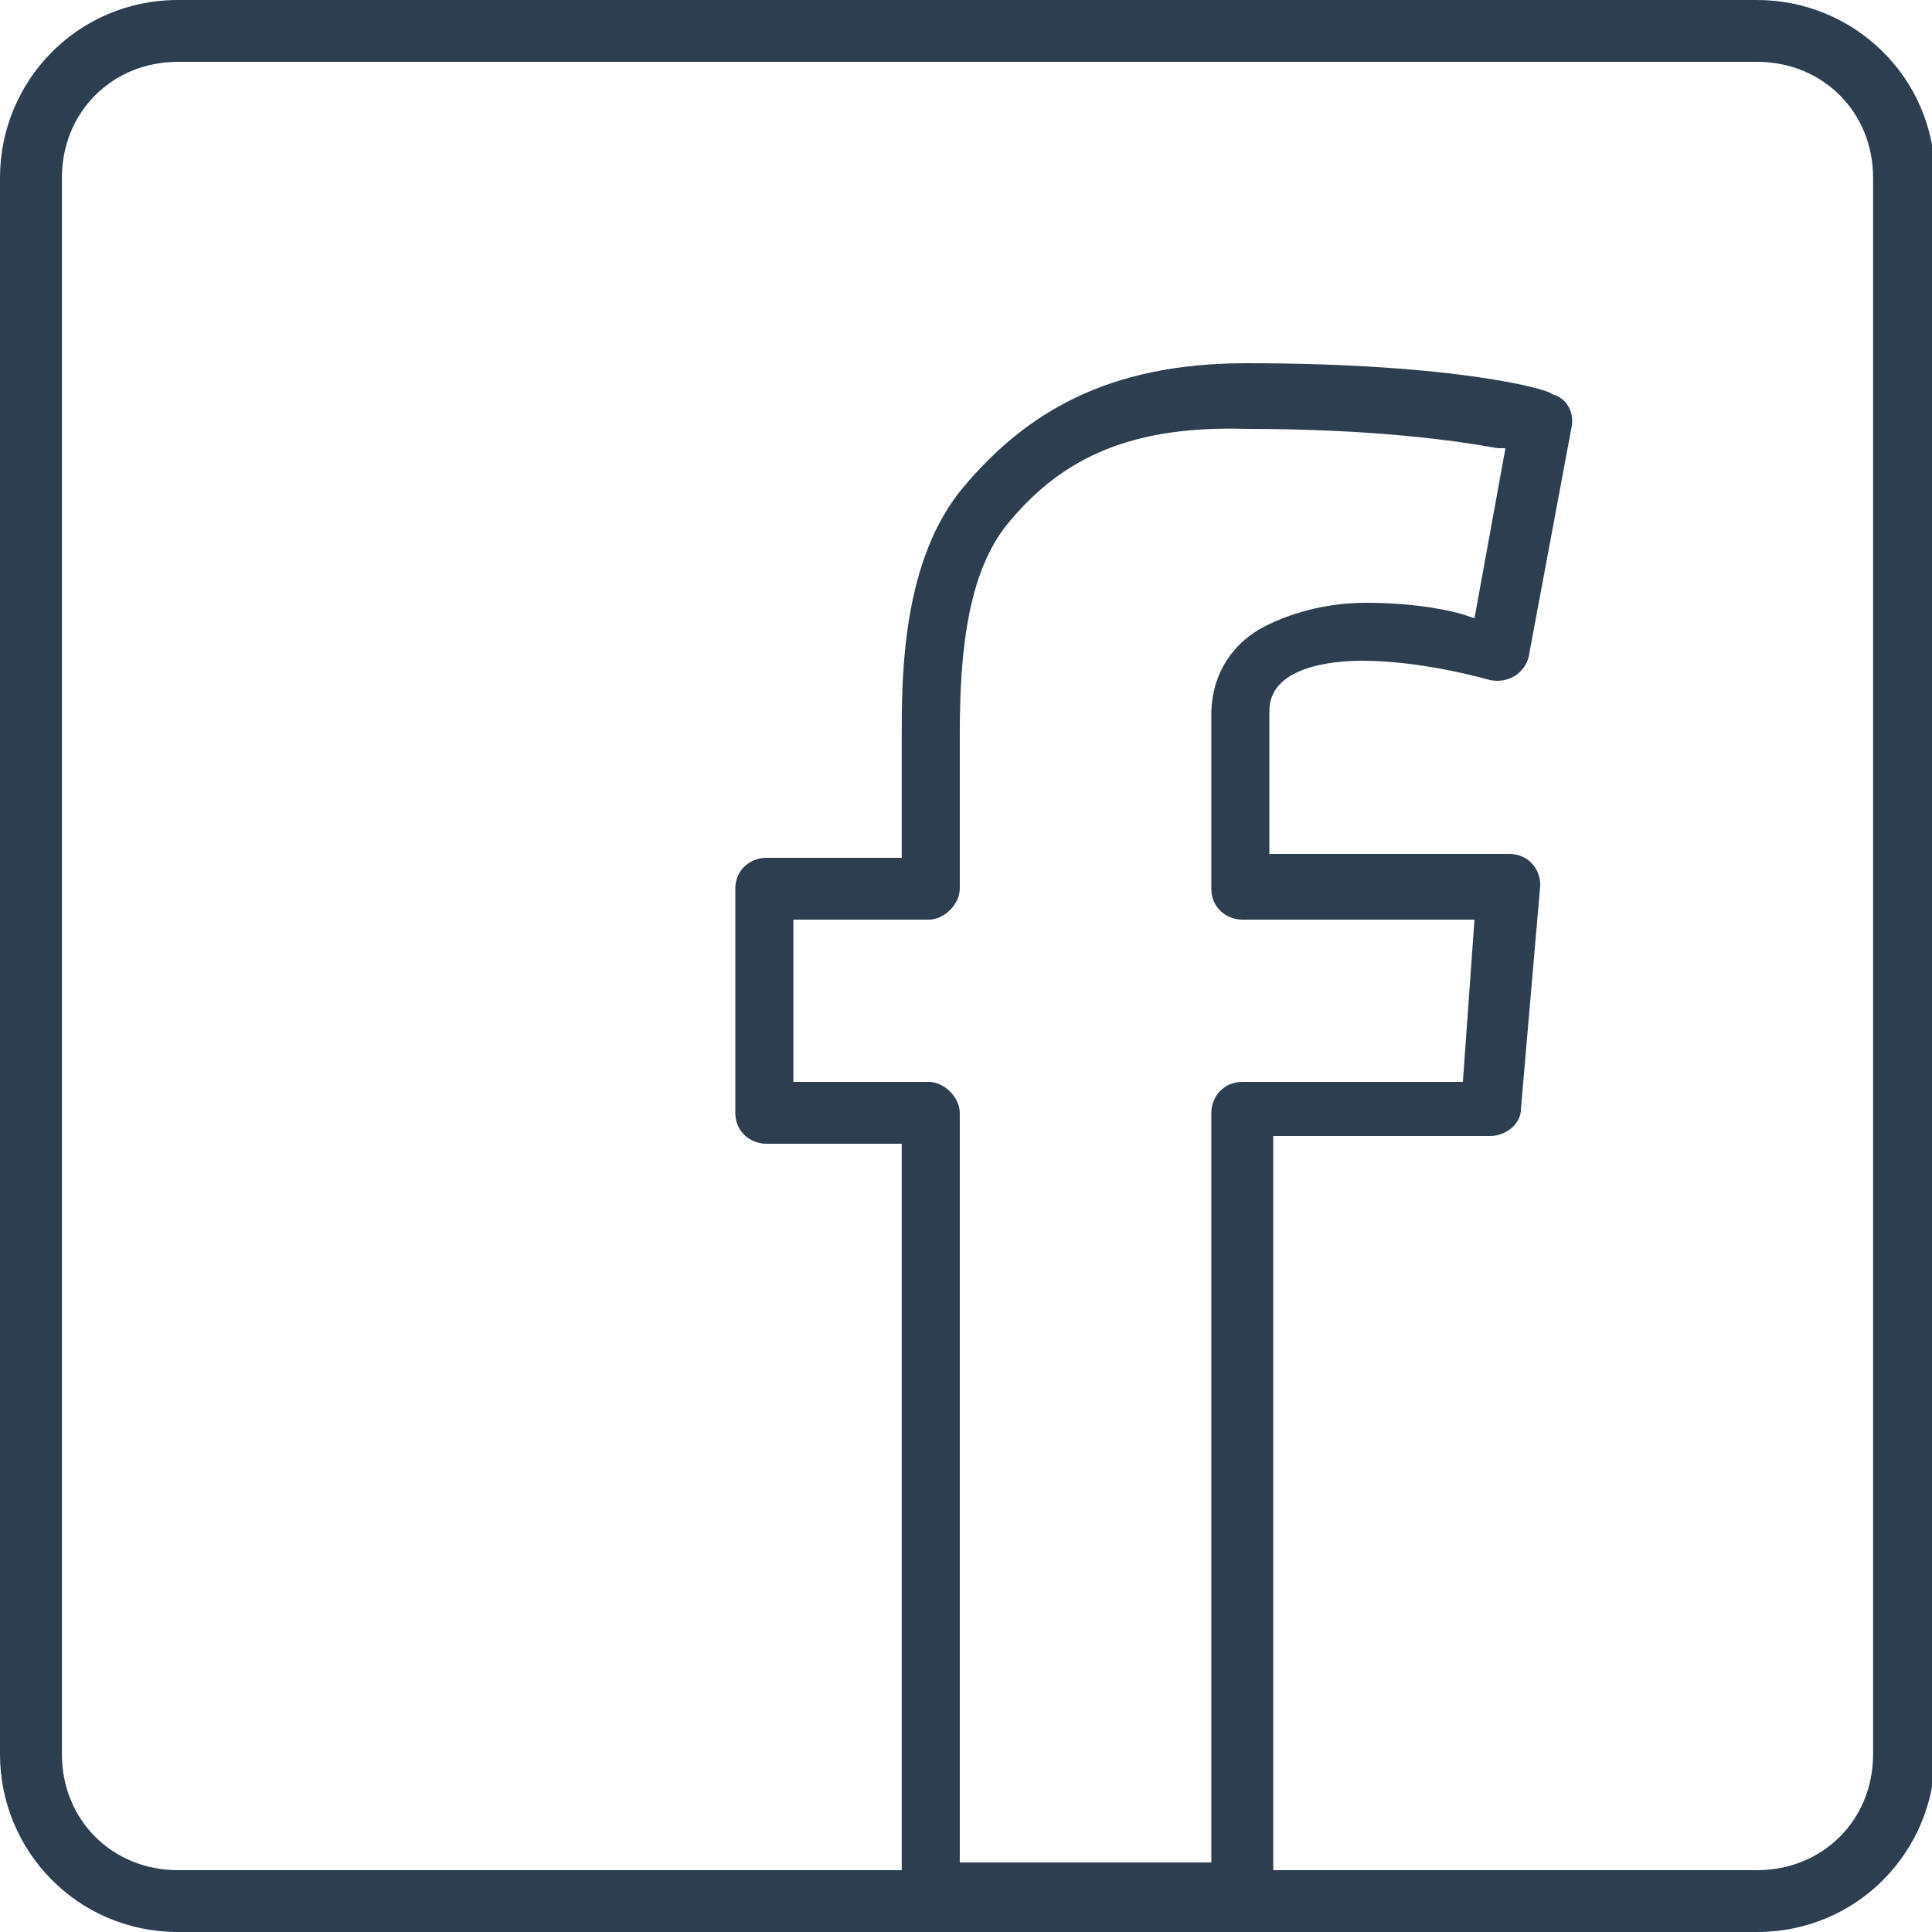 <?xml version="1.0" encoding="utf-8"?>
<!-- Generator: Adobe Illustrator 19.2.1, SVG Export Plug-In . SVG Version: 6.00 Build 0)  -->
<svg version="1.1"
	 id="svg2" xmlns:cc="http://creativecommons.org/ns#" xmlns:dc="http://purl.org/dc/elements/1.1/" xmlns:inkscape="http://www.inkscape.org/namespaces/inkscape" xmlns:rdf="http://www.w3.org/1999/02/22-rdf-syntax-ns#" xmlns:sodipodi="http://sodipodi.sourceforge.net/DTD/sodipodi-0.dtd" xmlns:svg="http://www.w3.org/2000/svg"
	 xmlns="http://www.w3.org/2000/svg" xmlns:xlink="http://www.w3.org/1999/xlink" x="0px" y="0px" viewBox="0 0 32 32"
	 style="enable-background:new 0 0 32 32;" xml:space="preserve">
<style type="text/css">
	.st0{fill:#2C3E50;}
</style>
<script  id="script3301" xlink:href=""></script>
<script  id="script3299" xlink:href=""></script>
<g id="g3174" transform="matrix(0.641,0,0,0.64,0,25.6)">
	<path id="path3176" class="st0" d="M23.3,9v-19.4h-3.5c-0.4,0-0.8-0.3-0.8-0.8V-17c0-0.5,0.4-0.8,0.8-0.8l3.5,0v-3.1
		c0-1.6,0-4.6,1.6-6.5c1.6-1.9,3.7-3.2,7.3-3.2c5.5,0,7.9,0.7,7.9,0.8c0.4,0.1,0.6,0.5,0.5,0.9L39.5-23c-0.1,0.4-0.5,0.7-1,0.6
		c0,0-1.7-0.5-3.3-0.5c-0.9,0-2.4,0.2-2.4,1.3v3.7H39c0.5,0,0.8,0.4,0.8,0.8l-0.5,5.8c0,0.4-0.4,0.7-0.8,0.7h-5.6V9
		c0,0.4-0.4,0.8-0.8,0.8H24C23.6,9.8,23.3,9.4,23.3,9z M31.3,8.2v-19.4c0-0.4,0.3-0.8,0.8-0.8h5.7l0.3-4.2h-6
		c-0.4,0-0.8-0.3-0.8-0.8v-4.5c0-1.1,0.6-1.9,1.4-2.3c0.8-0.4,1.7-0.6,2.6-0.6c0.9,0,1.8,0.1,2.5,0.3l0.3,0.1l0.8-4.4l-0.2,0
		c-1.1-0.2-3.2-0.5-6.5-0.5C29-29,27.3-28,26-26.4c-1.1,1.4-1.2,3.7-1.2,5.5v3.9c0,0.4-0.4,0.8-0.8,0.8h-3.5v4.2H24
		c0.4,0,0.8,0.4,0.8,0.8V8.2H31.3z"/>
	<path id="path3178" class="st0" d="M0,5.4v-40.8C0-37.9,2-40,4.6-40h40.8c2.5,0,4.6,2,4.6,4.6V5.4c0,2.5-2,4.6-4.6,4.6H4.6
		C2,10,0,7.9,0,5.4z M48.4,5.4v-40.8c0-1.7-1.3-3-3-3H4.6c-1.7,0-3,1.3-3,3V5.4c0,1.7,1.3,3,3,3h40.8C47.1,8.4,48.4,7.1,48.4,5.4z"
		/>
</g>
</svg>
